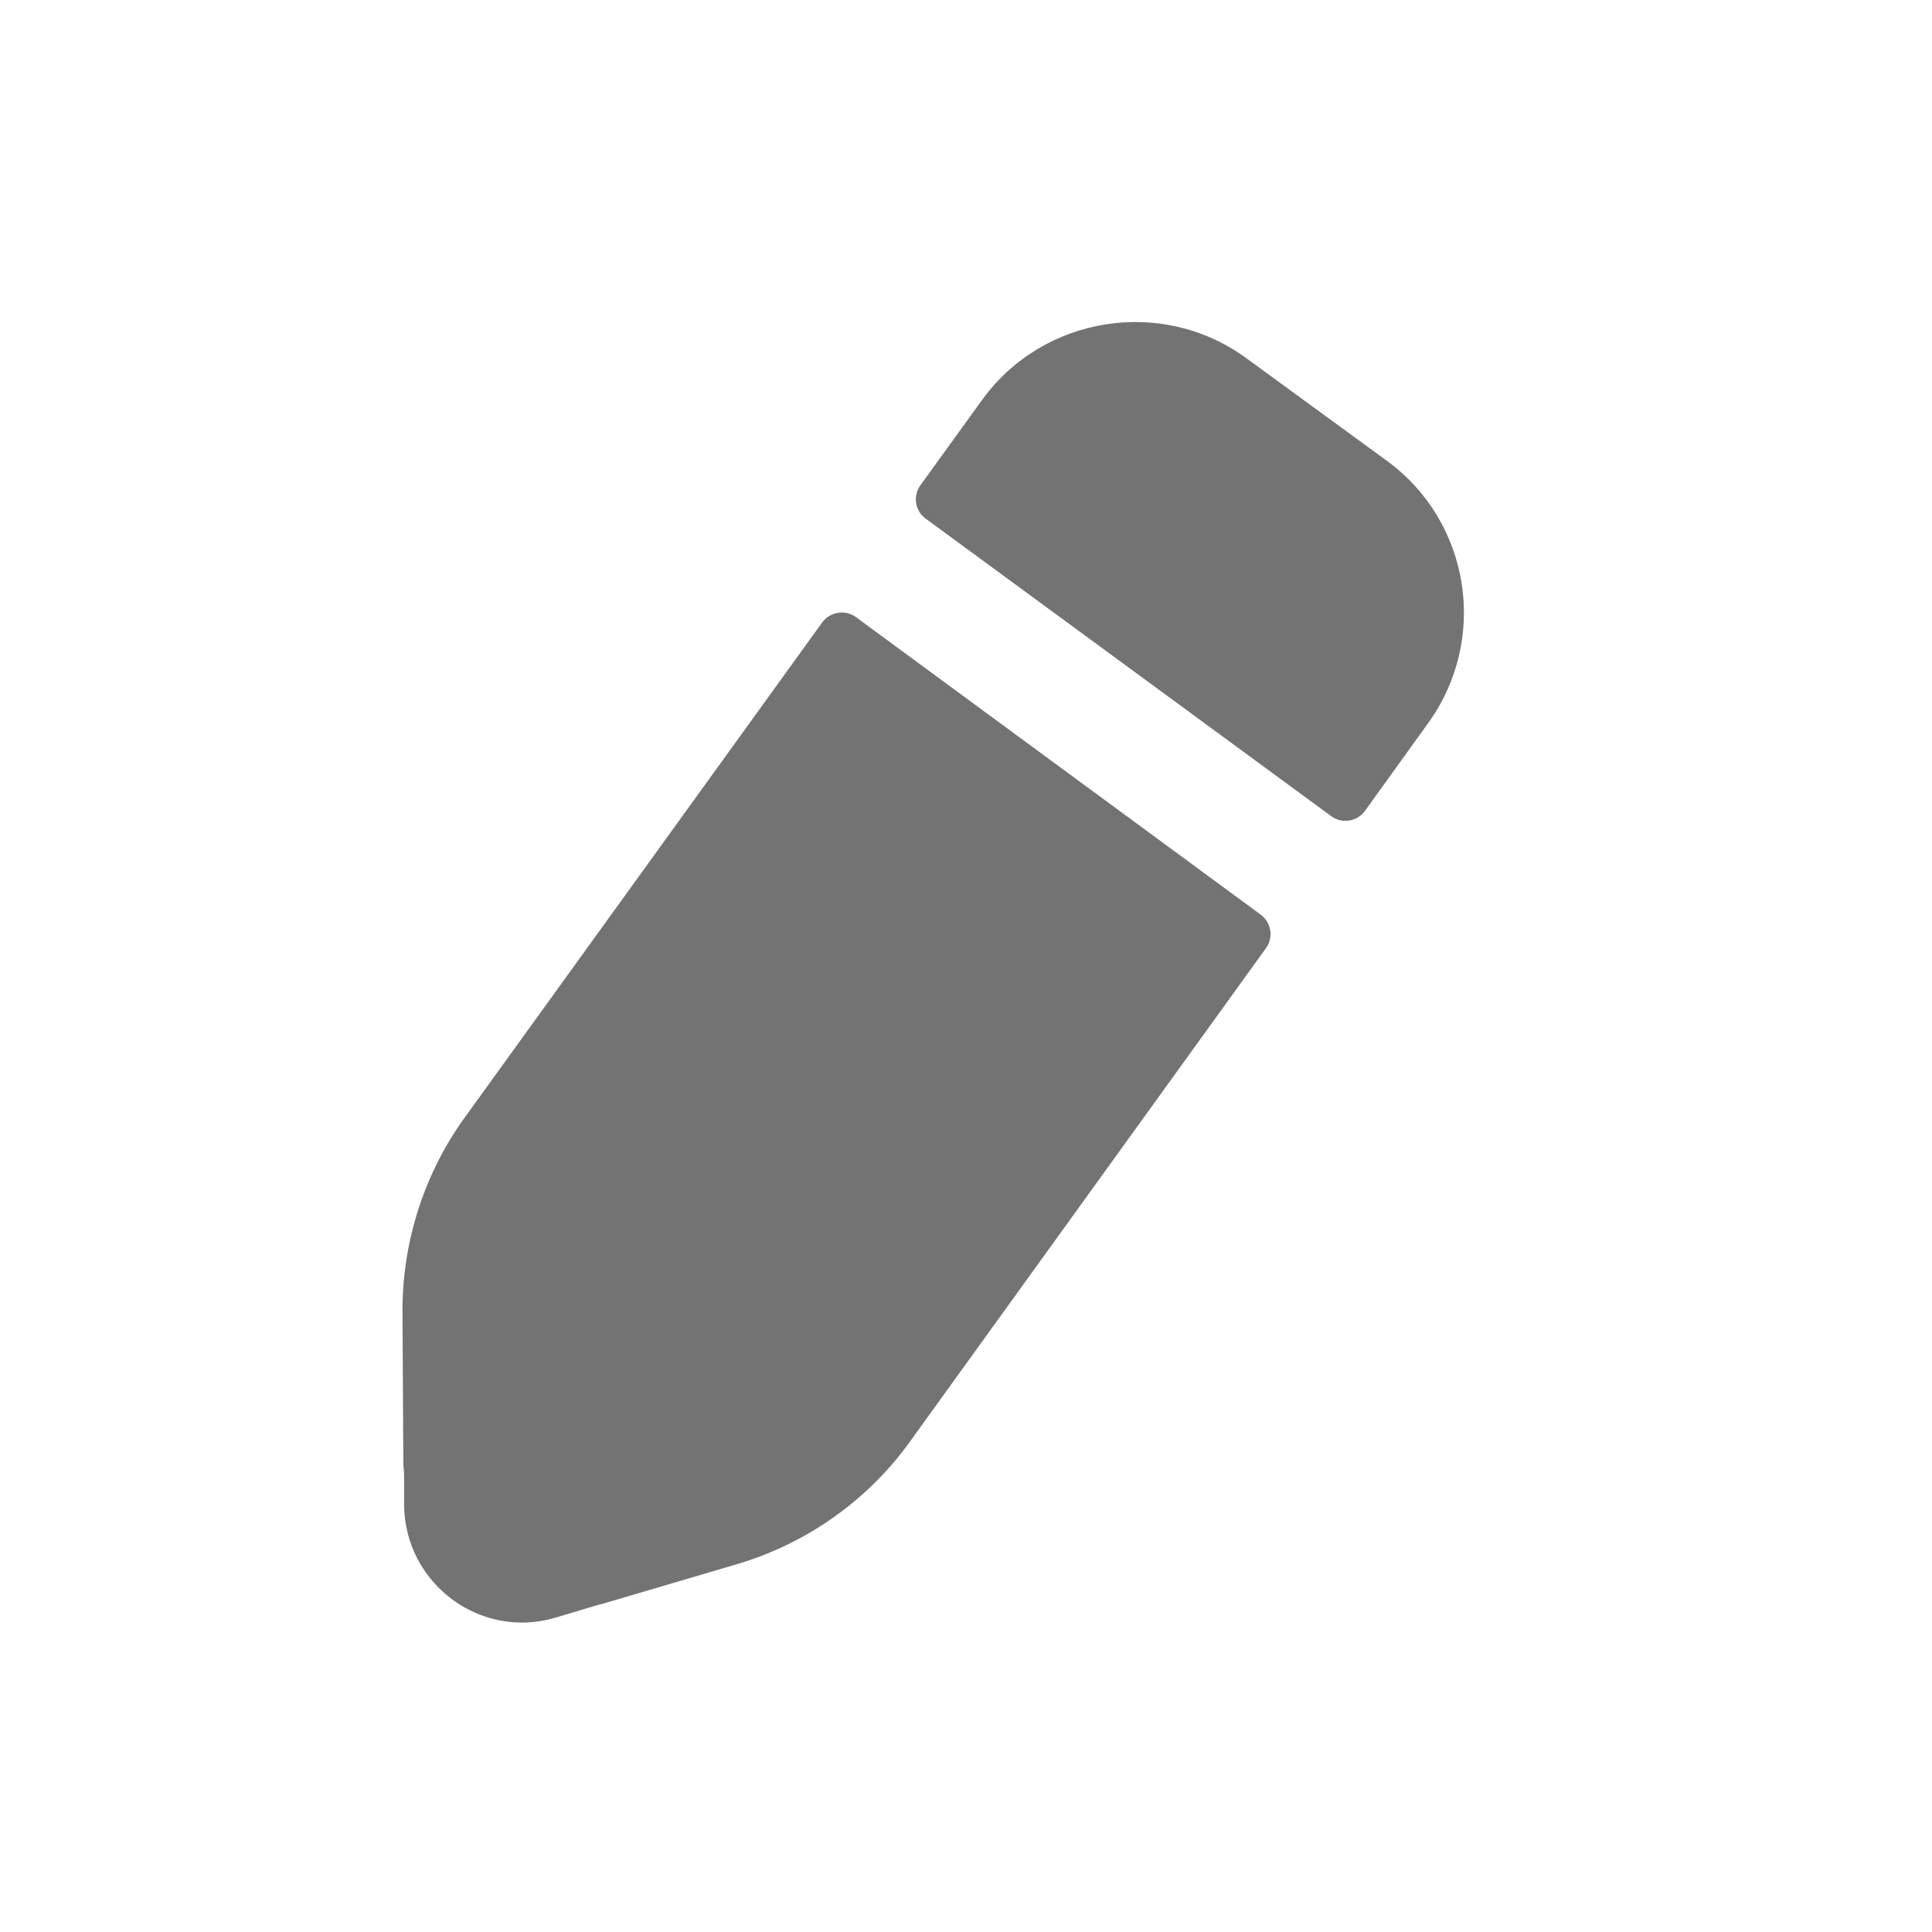 <svg width="24" height="24" viewBox="0 0 24 24" fill="none" xmlns="http://www.w3.org/2000/svg">
<path fill-rule="evenodd" clip-rule="evenodd" d="M10.213 7.733C10.311 7.598 10.5 7.568 10.634 7.667L15.661 11.362C15.793 11.459 15.823 11.645 15.726 11.779L11.34 17.858C10.81 18.618 10.03 19.178 9.13 19.438L7.475 19.926C7.472 19.927 7.469 19.928 7.465 19.928C7.462 19.928 7.459 19.928 7.455 19.929L6.89 20.098C5.96 20.368 5.03 19.668 5.02 18.698V18.319C5.02 18.305 5.019 18.291 5.018 18.277C5.01 18.215 5.01 18.161 5.01 18.098L5 16.328C4.99 15.468 5.25 14.628 5.74 13.928L10.213 7.733Z" fill="#737373"/>
<path fill-rule="evenodd" clip-rule="evenodd" d="M17.73 8.998L16.957 10.072C16.86 10.207 16.671 10.237 16.537 10.139C15.361 9.275 12.364 7.077 11.498 6.442C11.365 6.345 11.338 6.16 11.435 6.026L12.2 4.968C12.96 3.918 14.44 3.688 15.48 4.448L17.22 5.718C18.27 6.478 18.5 7.948 17.73 8.998Z" fill="#737373"/>
</svg>
